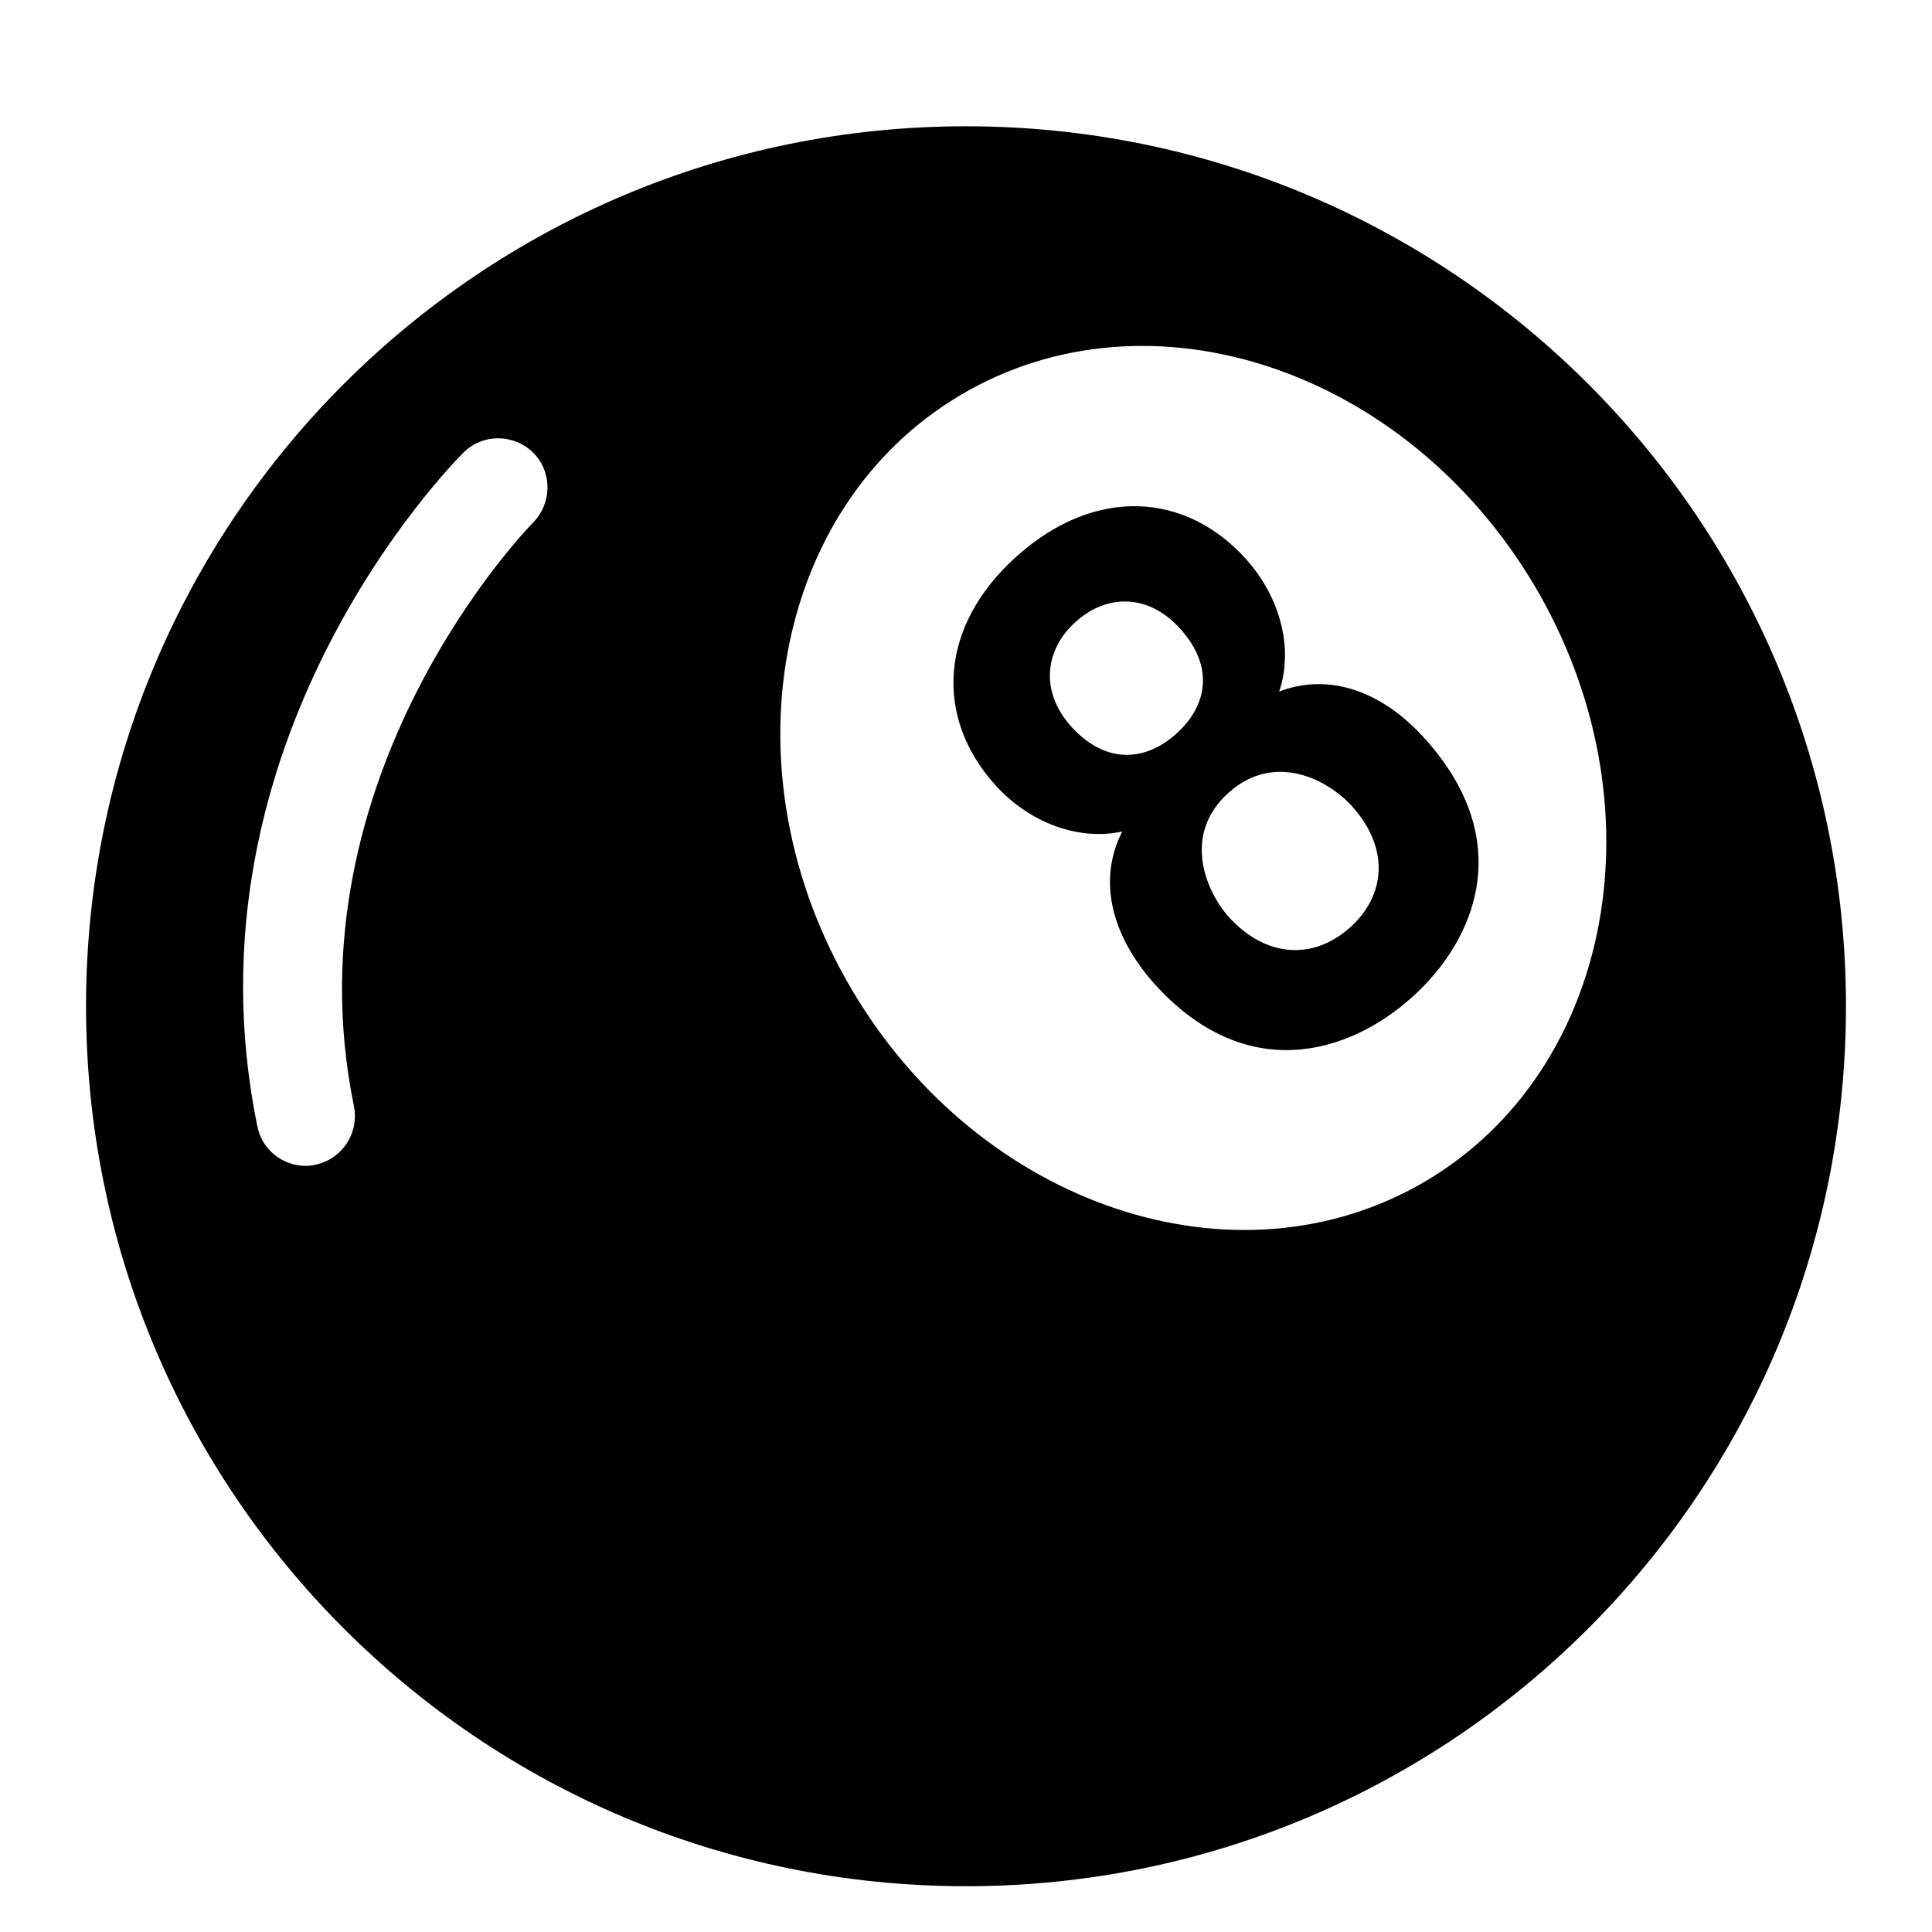 <svg xmlns="http://www.w3.org/2000/svg" viewBox="0 0 1024 1024"><path d="M594.8 440.733c-23.2 5-49.4-4.6-67.6-25-31.8-35.6-29.8-83.8 11.8-121s89.8-33.8 121.6 1.8c18.2 20.4 25 47.4 17.4 70 27.2-10.4 55.4.4 77.6 25.4 48.8 54.6 25.8 107.2-7.4 136.8-33.2 29.8-88 46.8-136.8-7.8-22.2-25.2-29.8-54.4-16.6-80.2zm28.6-51.8c16.2-14.4 20.6-35.2 2.2-55.6-17-19-39.2-18.4-55.4-3.8-16.2 14.4-19.4 36.6-2.4 55.6 18.4 20.2 39.4 18.4 55.6 3.8zm92 102.8c19.2-17.2 21.2-42.2 1.2-64.4-12.4-13.8-40.8-29.2-65.4-7.2s-12.4 51.8 0 65.8c20 22 45 22.8 64.2 5.8zM512 66.933c-257.6 0-466.4 208.8-466.4 466.4s208.8 466.4 466.4 466.4c257.6 0 466.4-208.8 466.4-466.4S769.6 66.933 512 66.933zm-229.6 210.2c-1.4 1.4-130.8 133.6-94.8 309.2 2.8 14.2-6.2 28-20.4 31-1.8.4-3.6.6-5.2.6-12.2 0-23.2-8.6-25.6-21-41.8-204 103-350.8 109.2-357 10.2-10.2 26.8-10.2 37.2.2 10 10.2 9.8 26.8-.4 37zm473.4 348.8c-100 59.2-236.2 13.8-304.2-101.2s-42.4-256.2 57.6-315.4c100-59.2 236-13.8 304.2 101.2 68 115 42.2 256.2-57.6 315.4z"/></svg>